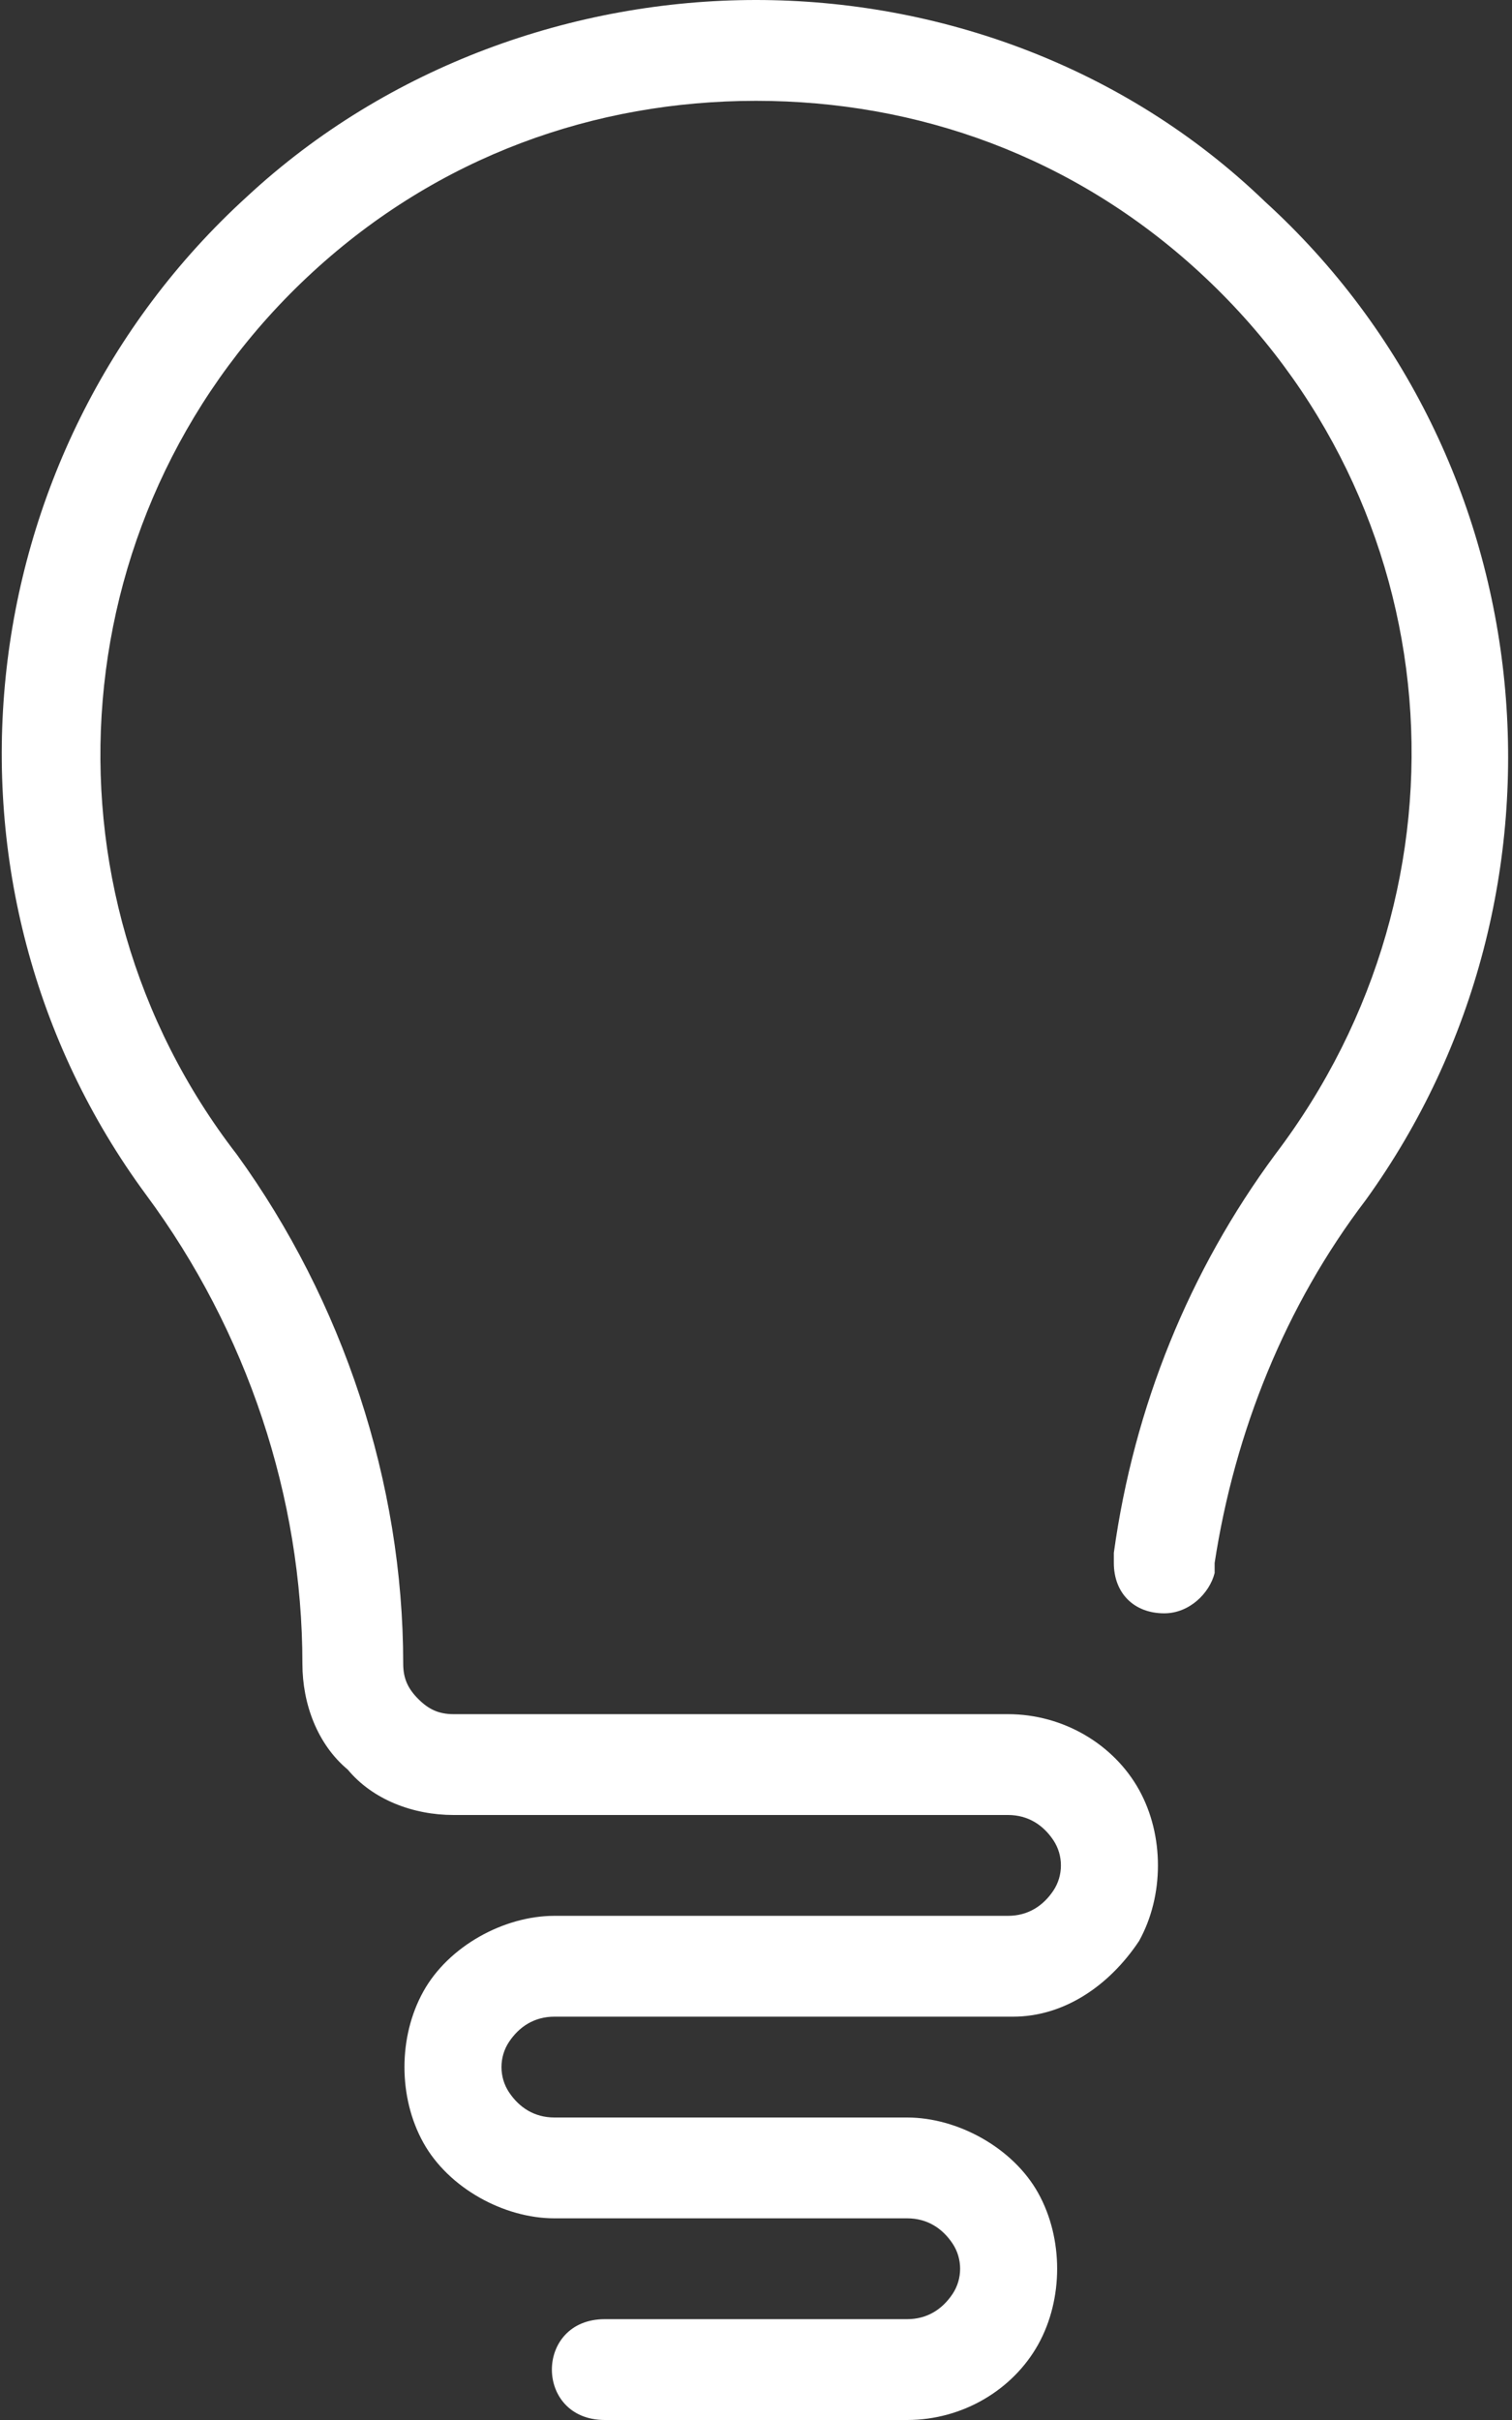 <svg version="1.1" id="Слой_1" xmlns="http://www.w3.org/2000/svg" xmlns:xlink="http://www.w3.org/1999/xlink" x="0px" y="0px"
	 viewBox="0 0 30 48" enable-background="new 0 0 30 48" xml:space="preserve">
<rect x="0" y="0" width="30" height="48" fill="#333333" stroke="none"/>
<g>
	<defs>
		<rect id="SVGID_1_" width="30" height="48"/>
	</defs>
	<clipPath id="SVGID_2_">
		<use xlink:href="#SVGID_1_"  overflow="visible"/>
	</clipPath>
	<path fill="#ffffff" clip-path="url(#SVGID_2_)" d="M15,0C11.4,0,7.7,1.3,4.9,3.9c-5.6,5.1-6.5,13.7-2,19.8C4.9,26.4,6,29.7,6,33
		c0,0.8,0.3,1.6,0.9,2.1C7.4,35.7,8.2,36,9,36h11c0.4,0,0.7,0.2,0.9,0.5c0.2,0.3,0.2,0.7,0,1C20.7,37.8,20.4,38,20,38h-9
		c-1,0-2.1,0.6-2.6,1.5c-0.5,0.9-0.5,2.1,0,3C8.9,43.4,10,44,11,44h7c0.4,0,0.7,0.2,0.9,0.5c0.2,0.3,0.2,0.7,0,1
		C18.7,45.8,18.4,46,18,46h-6c-1.4,0-1.4,2,0,2h6c1.1,0,2.1-0.6,2.6-1.5c0.5-0.9,0.5-2.1,0-3C20.1,42.6,19,42,18,42h-7
		c-0.4,0-0.7-0.2-0.9-0.5c-0.2-0.3-0.2-0.7,0-1c0.2-0.3,0.5-0.5,0.9-0.5h9.1c1,0,1.9-0.6,2.5-1.5c0.5-0.9,0.5-2.1,0-3
		C22.1,34.6,21.1,34,20,34H9c-0.3,0-0.5-0.1-0.7-0.3C8.1,33.5,8,33.3,8,33c0-3.6-1.2-7.2-3.3-10.1C0.6,17.6,1.2,10,6.2,5.4
		C8.7,3.1,11.8,2,15,2s6.3,1.1,8.8,3.4c5,4.6,5.6,12.1,1.5,17.5c-1.7,2.3-2.8,5-3.2,7.9c0,0,0,0.2,0,0.2c0,0.6,0.4,1,1,1
		c0.5,0,0.9-0.4,1-0.8l0-0.2c0.4-2.6,1.4-5.1,3-7.2c4.4-6.1,3.6-14.7-2-19.8C22.3,1.3,18.6,0,15,0"/>
</g>
</svg>
